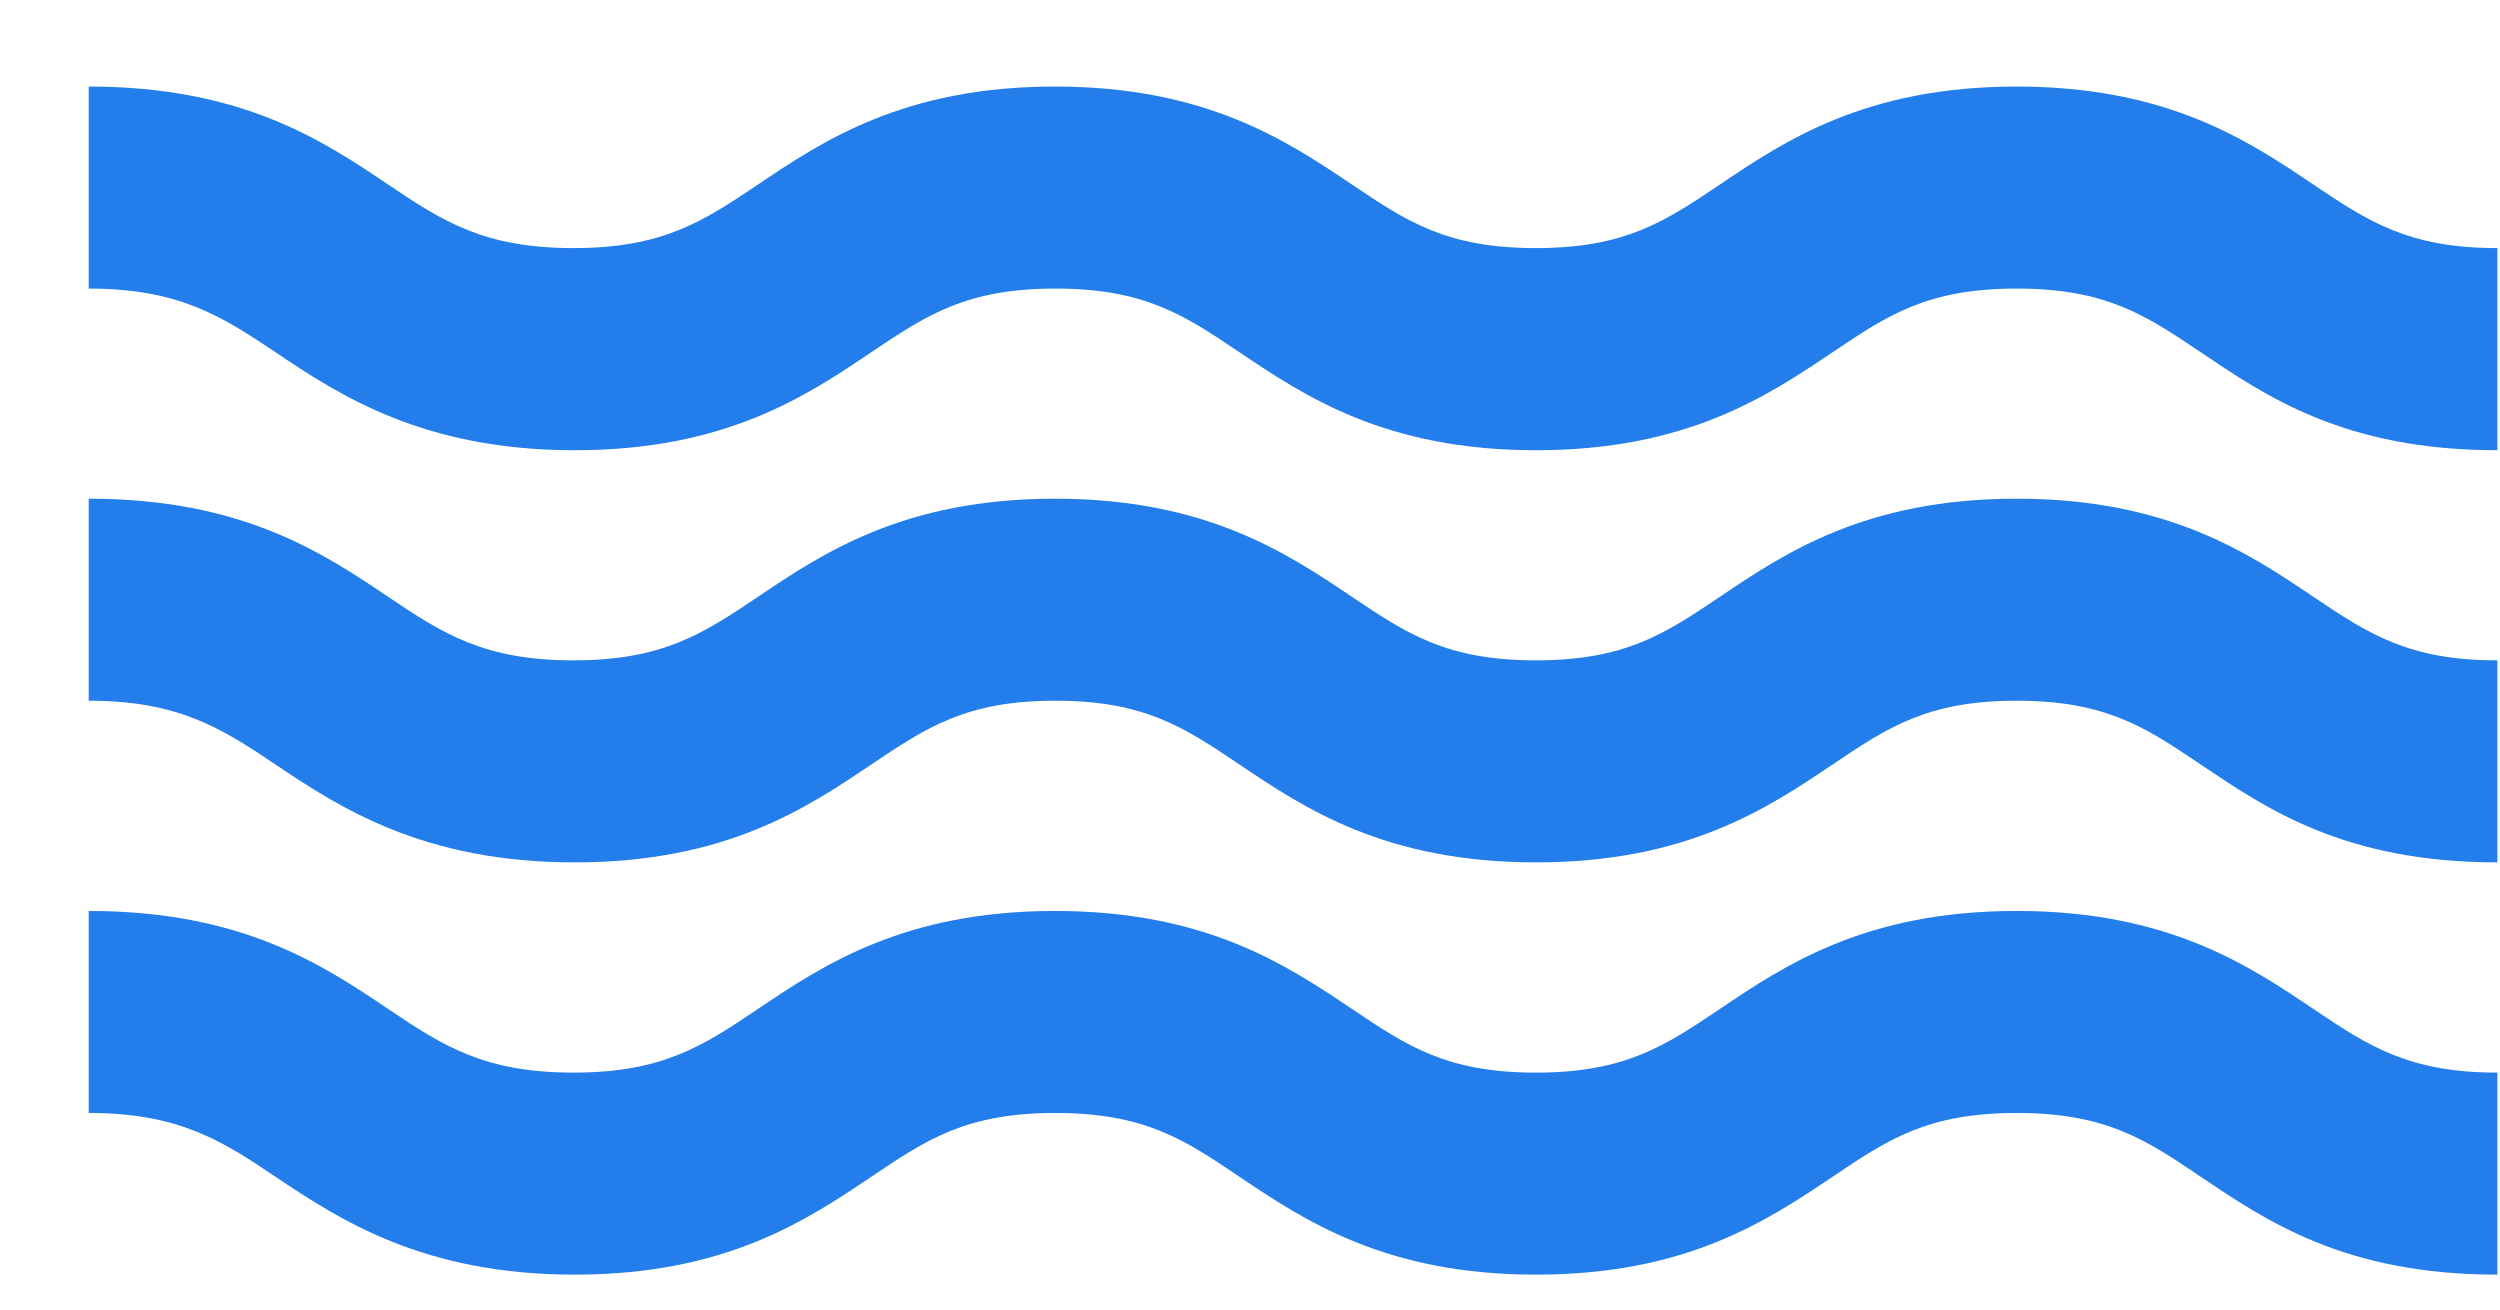 <svg width="21" height="11" viewBox="0 0 21 11" fill="none" xmlns="http://www.w3.org/2000/svg">
<path fill-rule="evenodd" clip-rule="evenodd" d="M20.978 10.707C19.688 10.707 19.031 10.25 18.485 9.884C18.024 9.573 17.691 9.349 16.94 9.349C16.189 9.349 15.856 9.573 15.395 9.884C14.849 10.25 14.171 10.707 12.902 10.707C11.634 10.707 10.956 10.25 10.41 9.884C9.949 9.573 9.616 9.349 8.865 9.349C8.115 9.349 7.782 9.573 7.32 9.884C6.775 10.25 6.096 10.707 4.828 10.707C3.56 10.707 2.858 10.25 2.313 9.884C1.852 9.573 1.492 9.349 0.745 9.349V7.652C2.035 7.652 2.715 8.108 3.26 8.475C3.721 8.785 4.066 9.01 4.817 9.01C5.567 9.01 5.906 8.785 6.367 8.475C6.912 8.108 7.594 7.652 8.862 7.652C10.13 7.652 10.81 8.108 11.356 8.475C11.817 8.785 12.151 9.01 12.902 9.01C13.652 9.01 13.986 8.785 14.447 8.475C14.992 8.108 15.671 7.652 16.94 7.652C18.208 7.652 18.887 8.108 19.432 8.475C19.893 8.785 20.231 9.01 20.978 9.01V10.707Z" fill="#237DEB"/>
<path fill-rule="evenodd" clip-rule="evenodd" d="M20.978 7.244C19.688 7.244 19.031 6.788 18.485 6.421C18.024 6.111 17.691 5.886 16.94 5.886C16.189 5.886 15.856 6.111 15.395 6.421C14.849 6.788 14.171 7.244 12.902 7.244C11.634 7.244 10.956 6.788 10.41 6.421C9.949 6.111 9.616 5.886 8.865 5.886C8.115 5.886 7.782 6.111 7.32 6.421C6.775 6.788 6.096 7.244 4.828 7.244C3.56 7.244 2.858 6.788 2.313 6.421C1.852 6.111 1.492 5.886 0.745 5.886V4.189C2.035 4.189 2.715 4.646 3.26 5.013C3.721 5.323 4.066 5.547 4.817 5.547C5.567 5.547 5.906 5.323 6.367 5.013C6.912 4.646 7.594 4.189 8.862 4.189C10.13 4.189 10.81 4.646 11.356 5.013C11.817 5.323 12.151 5.547 12.902 5.547C13.652 5.547 13.986 5.323 14.447 5.013C14.992 4.646 15.671 4.189 16.94 4.189C18.208 4.189 18.887 4.646 19.432 5.013C19.893 5.323 20.231 5.547 20.978 5.547V7.244Z" fill="#237DEB"/>
<path fill-rule="evenodd" clip-rule="evenodd" d="M20.978 3.782C19.688 3.782 19.031 3.325 18.485 2.958C18.024 2.648 17.691 2.424 16.94 2.424C16.189 2.424 15.856 2.648 15.395 2.958C14.849 3.325 14.171 3.782 12.902 3.782C11.634 3.782 10.956 3.325 10.41 2.958C9.949 2.648 9.616 2.424 8.865 2.424C8.115 2.424 7.782 2.648 7.32 2.958C6.775 3.325 6.096 3.782 4.828 3.782C3.56 3.782 2.858 3.325 2.313 2.958C1.852 2.648 1.492 2.424 0.745 2.424V0.727C2.035 0.727 2.715 1.183 3.26 1.55C3.721 1.86 4.066 2.084 4.817 2.084C5.567 2.084 5.906 1.86 6.367 1.55C6.912 1.183 7.594 0.727 8.862 0.727C10.13 0.727 10.81 1.183 11.356 1.55C11.817 1.86 12.151 2.084 12.902 2.084C13.652 2.084 13.986 1.86 14.447 1.55C14.992 1.183 15.671 0.727 16.94 0.727C18.208 0.727 18.887 1.183 19.432 1.55C19.893 1.86 20.231 2.084 20.978 2.084V3.782Z" fill="#237DEB"/>
</svg>

